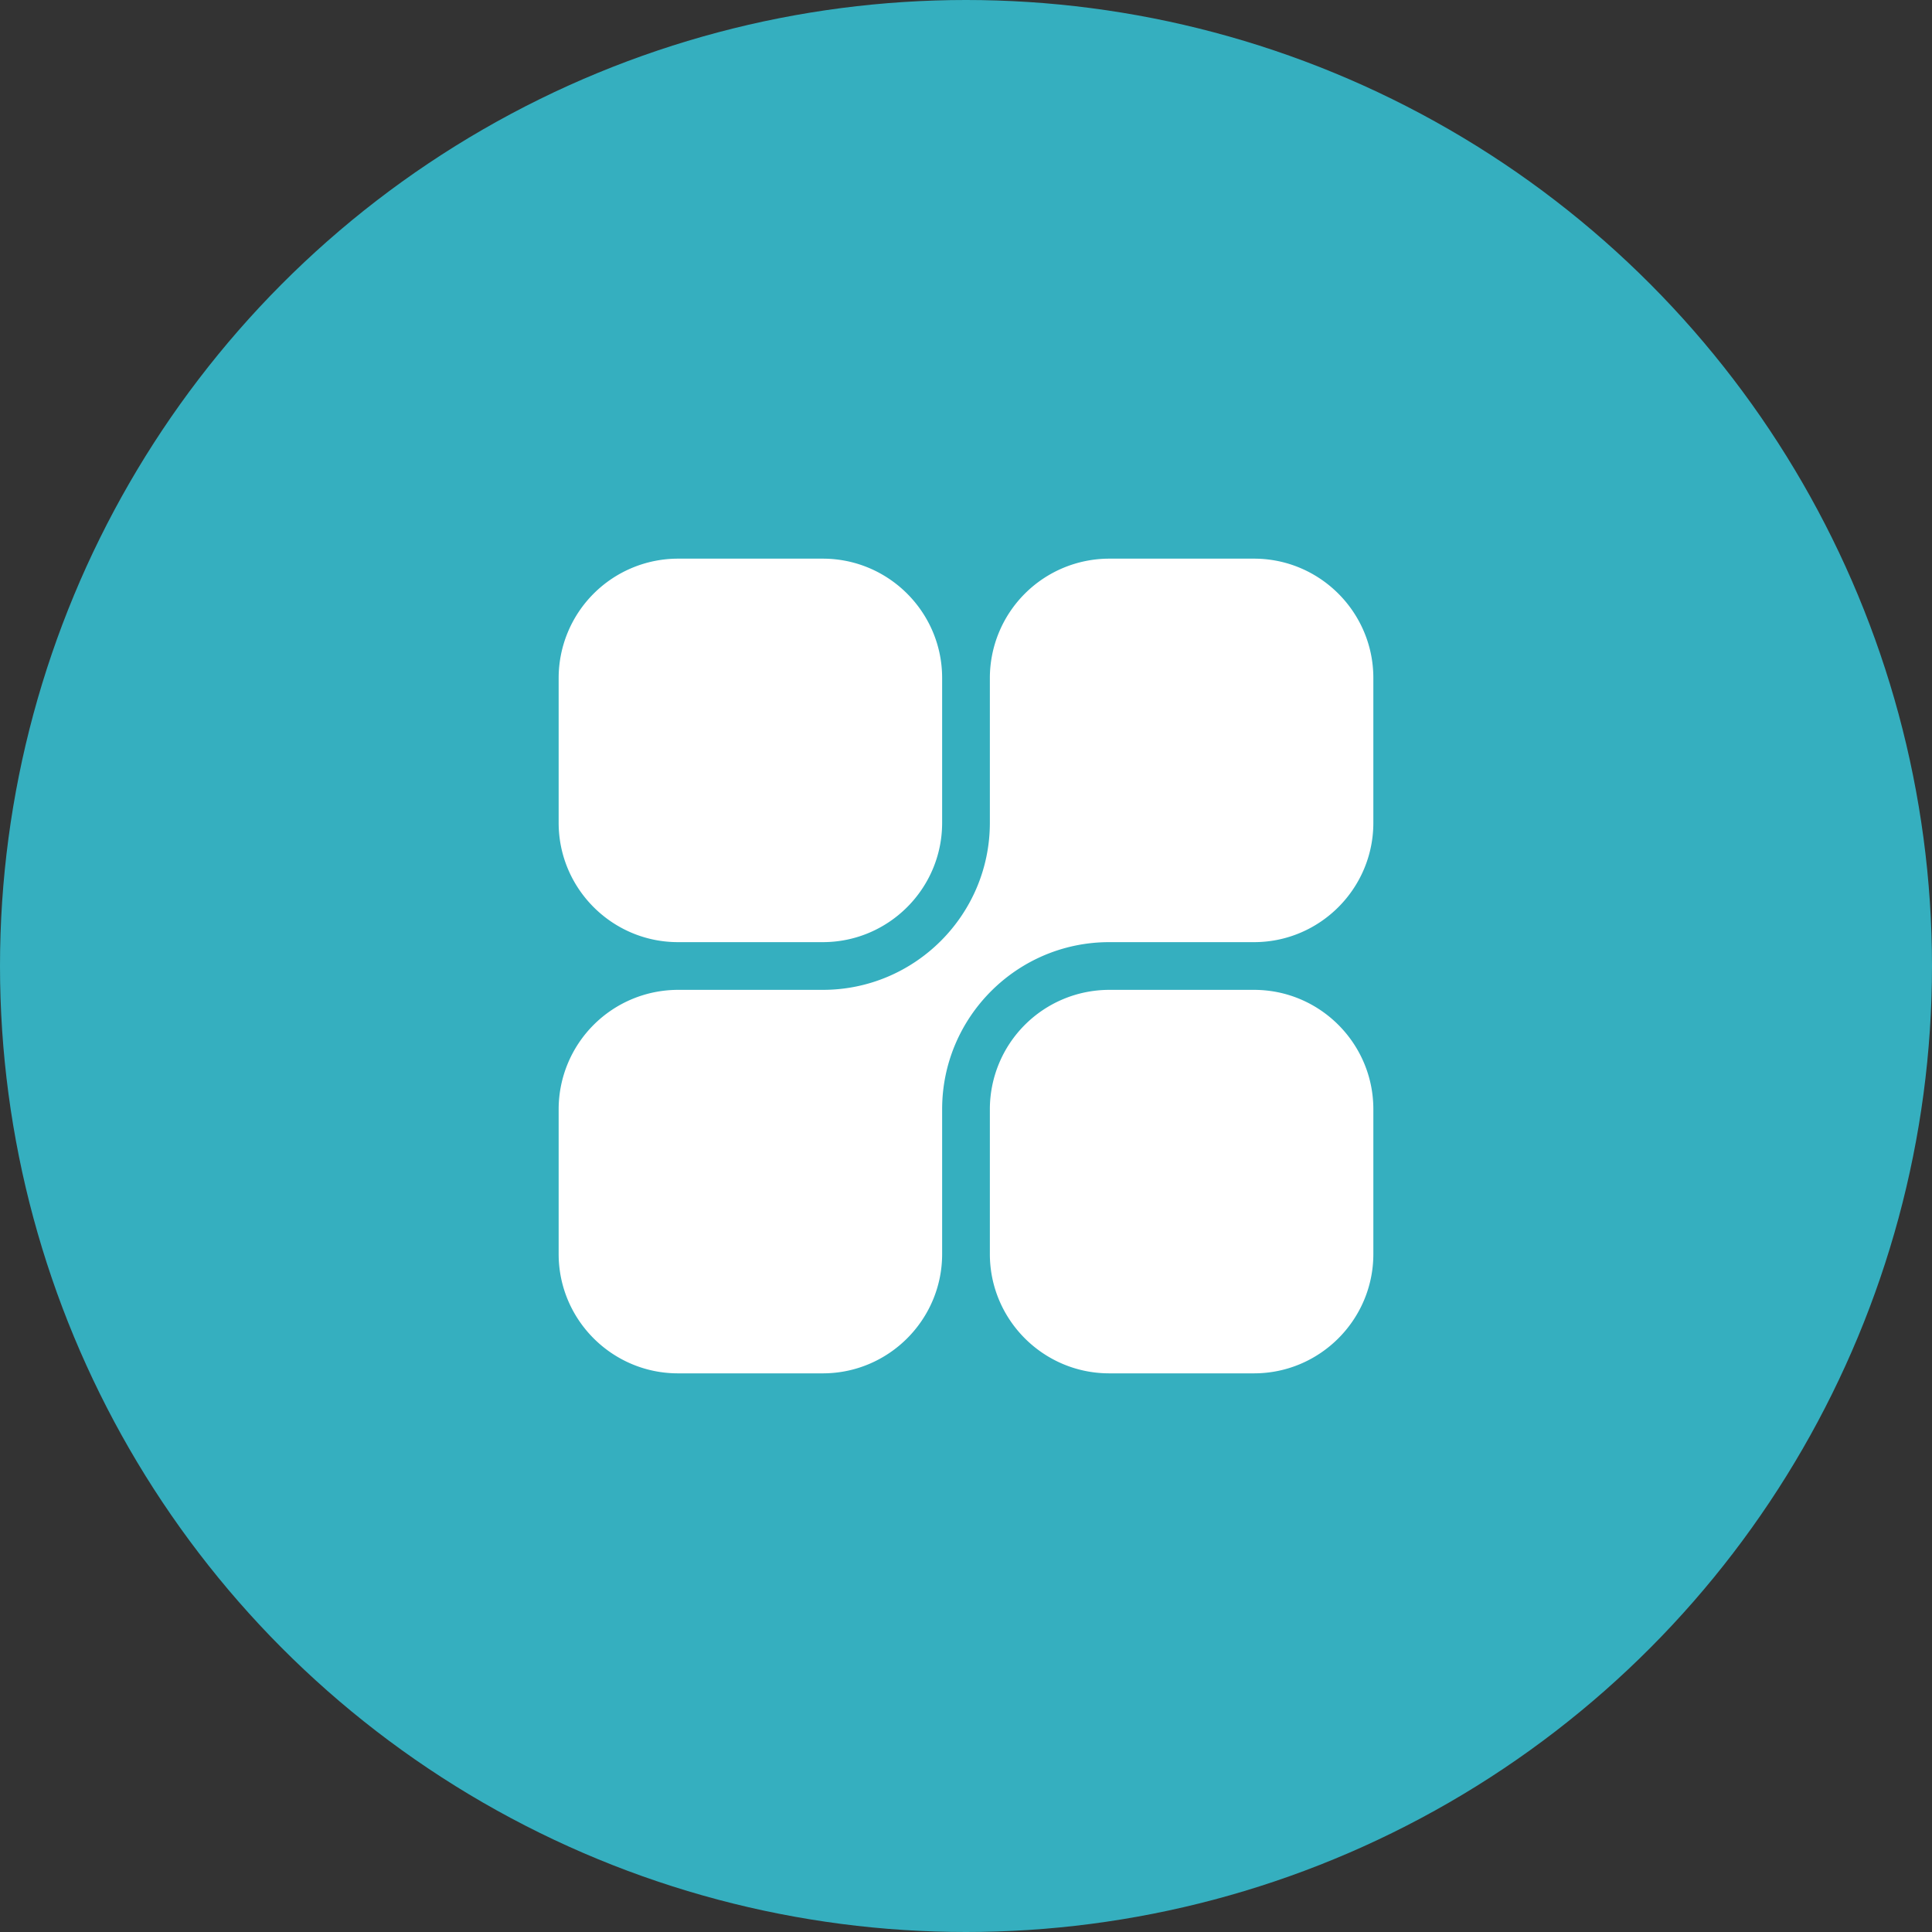 <svg width="83" height="83" fill="none" xmlns="http://www.w3.org/2000/svg"><rect width="100%" height="100%" fill="#333333" stroke="none"/><circle cx="41.5" cy="41.5" r="41.5" fill="#35AFBF"/><path d="M35.348 24h-6.221A5.133 5.133 0 0024 29.127v6.22c0 2.828 2.3 5.128 5.127 5.128h6.22c2.828 0 5.128-2.3 5.128-5.127v-6.221c0-2.827-2.3-5.127-5.127-5.127zm18.525 18.525h-6.22a5.133 5.133 0 00-5.128 5.127v6.221c0 2.827 2.3 5.127 5.127 5.127h6.221C56.7 59 59 56.7 59 53.873v-6.22c0-2.828-2.3-5.128-5.127-5.128z" fill="#fff"/><path d="M53.873 24h-6.22a5.133 5.133 0 00-5.128 5.127v6.22c0 3.959-3.22 7.178-7.177 7.178h-6.221A5.133 5.133 0 0024 47.652v6.221C24 56.7 26.3 59 29.127 59h6.22c2.828 0 5.128-2.3 5.128-5.127v-6.22c0-3.959 3.22-7.178 7.177-7.178h6.221c2.827 0 5.127-2.3 5.127-5.127v-6.221C59 26.3 56.7 24 53.873 24z" fill="#fff"/></svg>